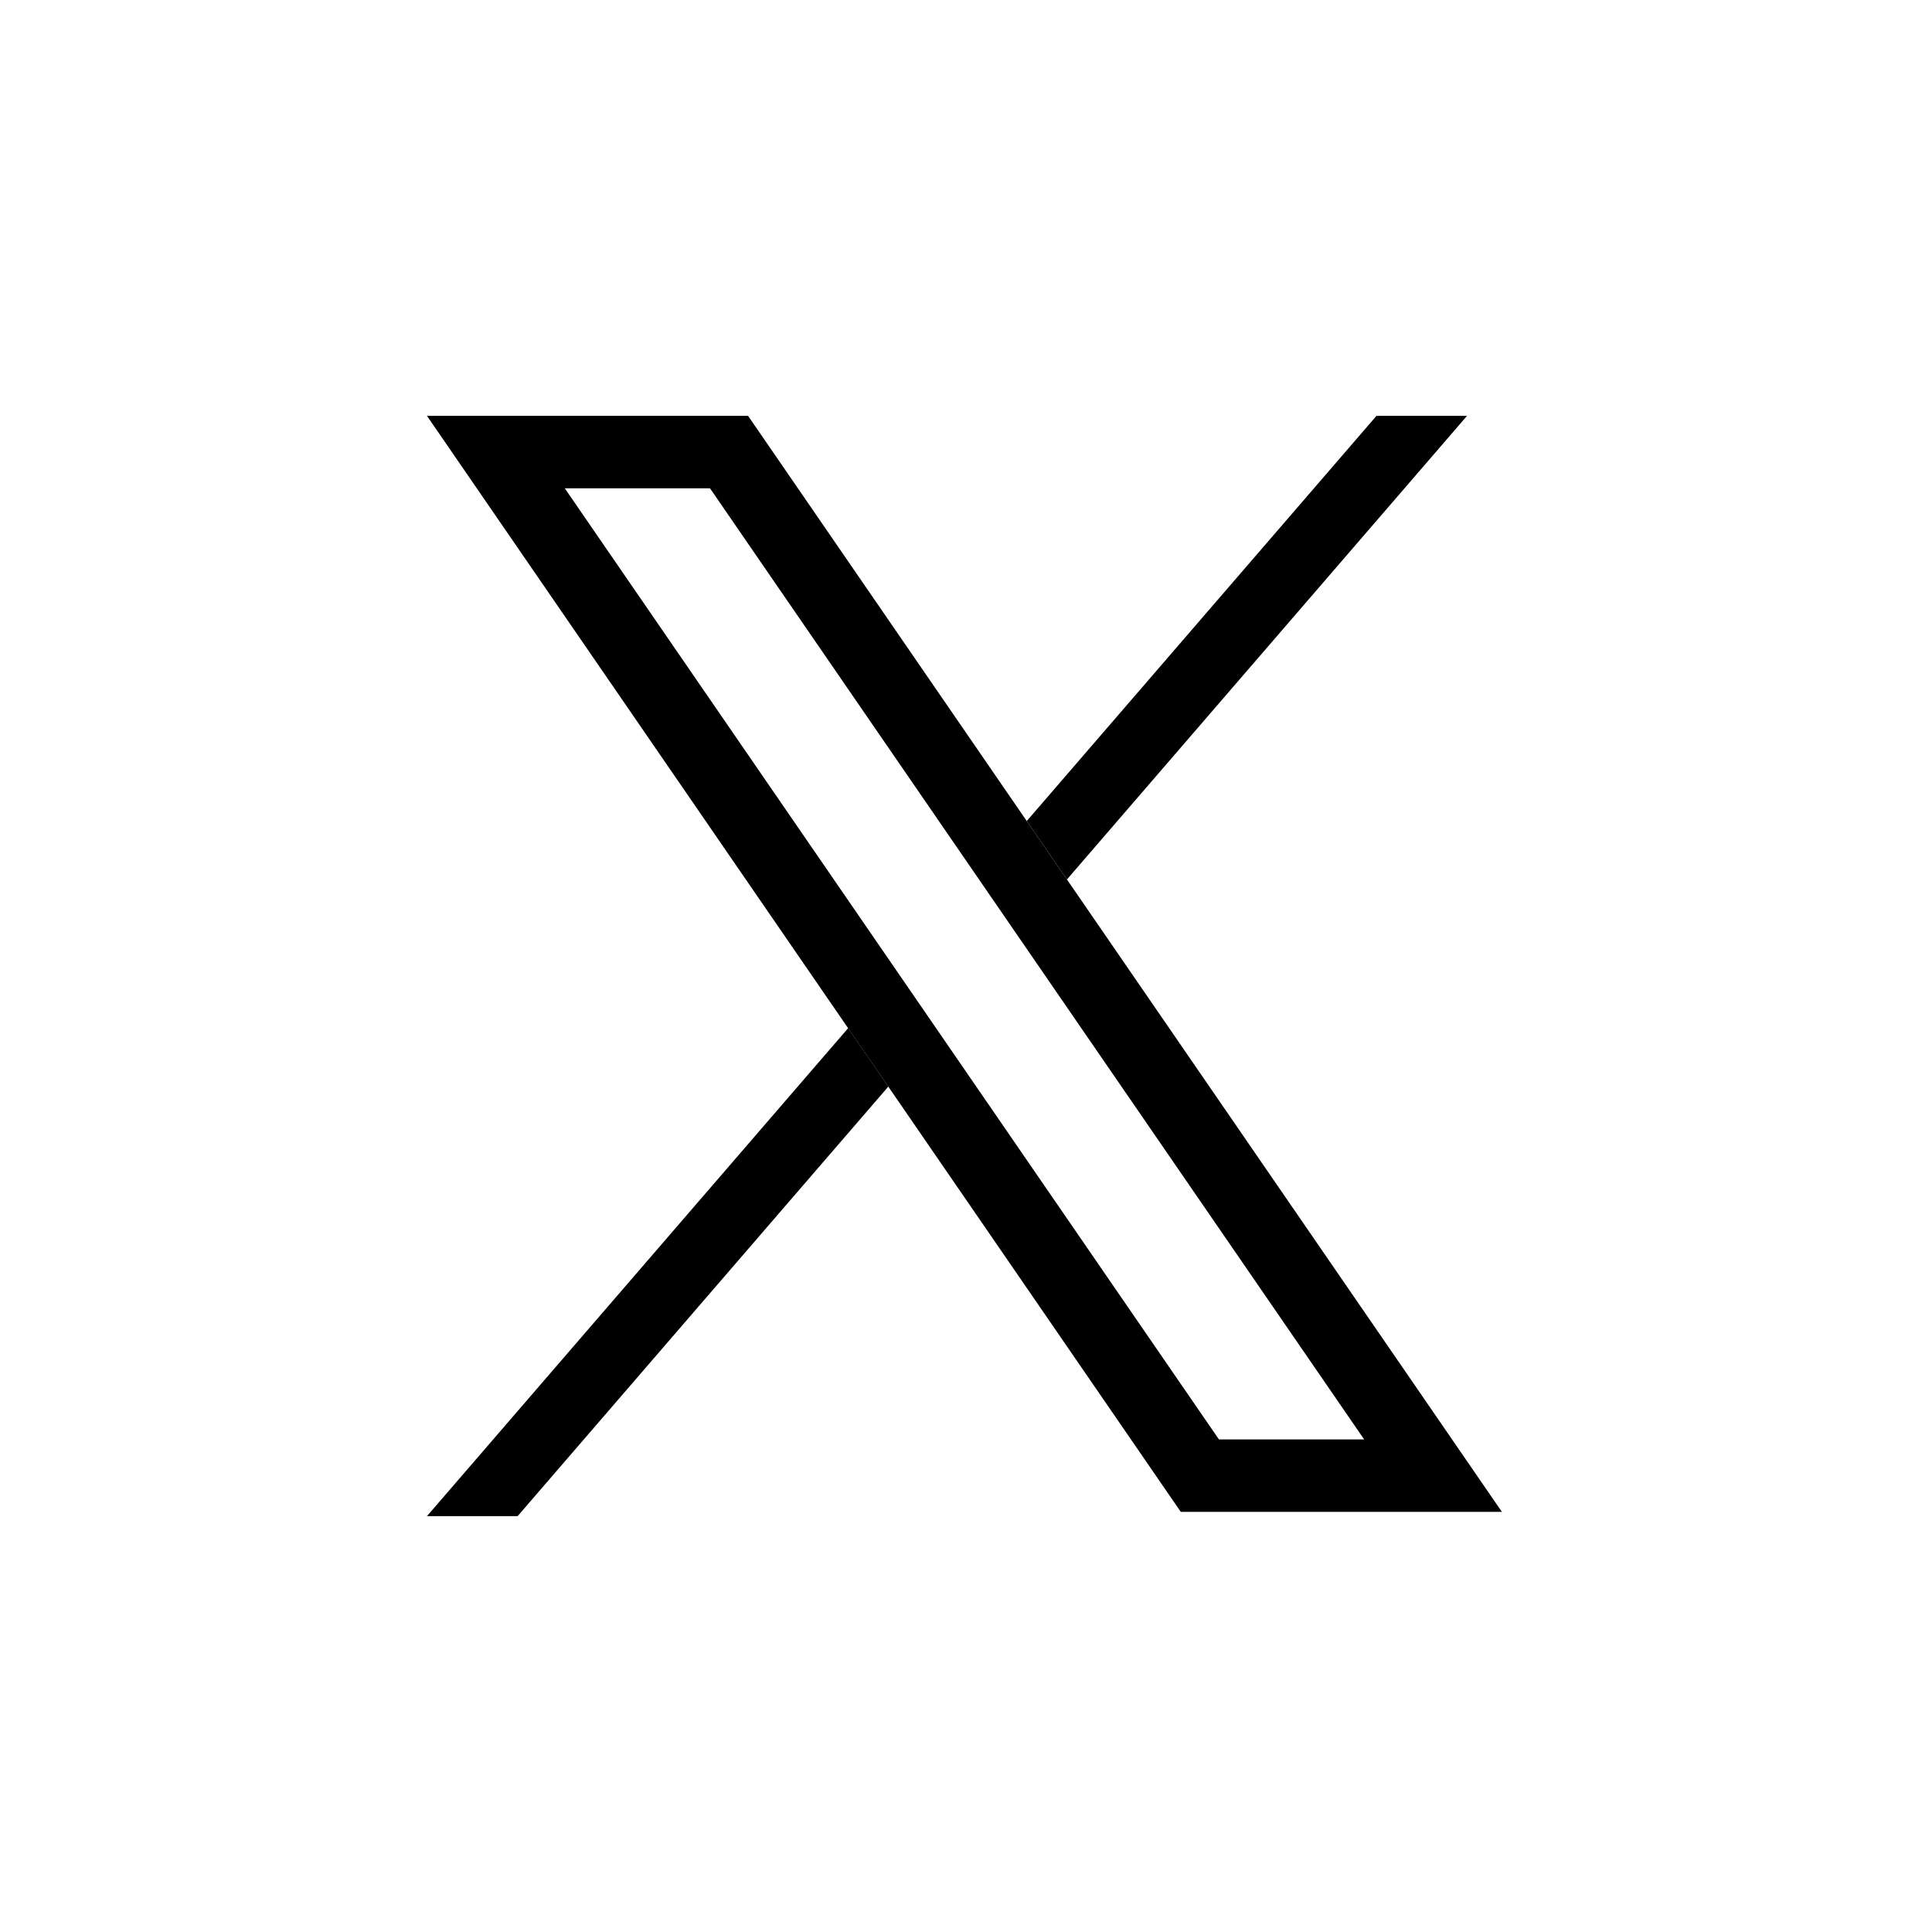<svg width="240" height="240" viewBox="0 0 240 240" fill="none" xmlns="http://www.w3.org/2000/svg">
  <path d="M88.2 60.66L169.46 178.81H151.42L70.16 60.66H88.2ZM92.93 51.66H53.04L146.68 187.81H186.57L92.93 51.66Z" fill="black"/>
  <path d="M132.54 109.25L182.24 51.66H170.99L127.55 101.99L132.54 109.25Z" fill="black"/>
  <path d="M105.36 127.72L53.04 188.34H64.3L110.35 134.98L105.36 127.72Z" fill="black"/>
</svg>
